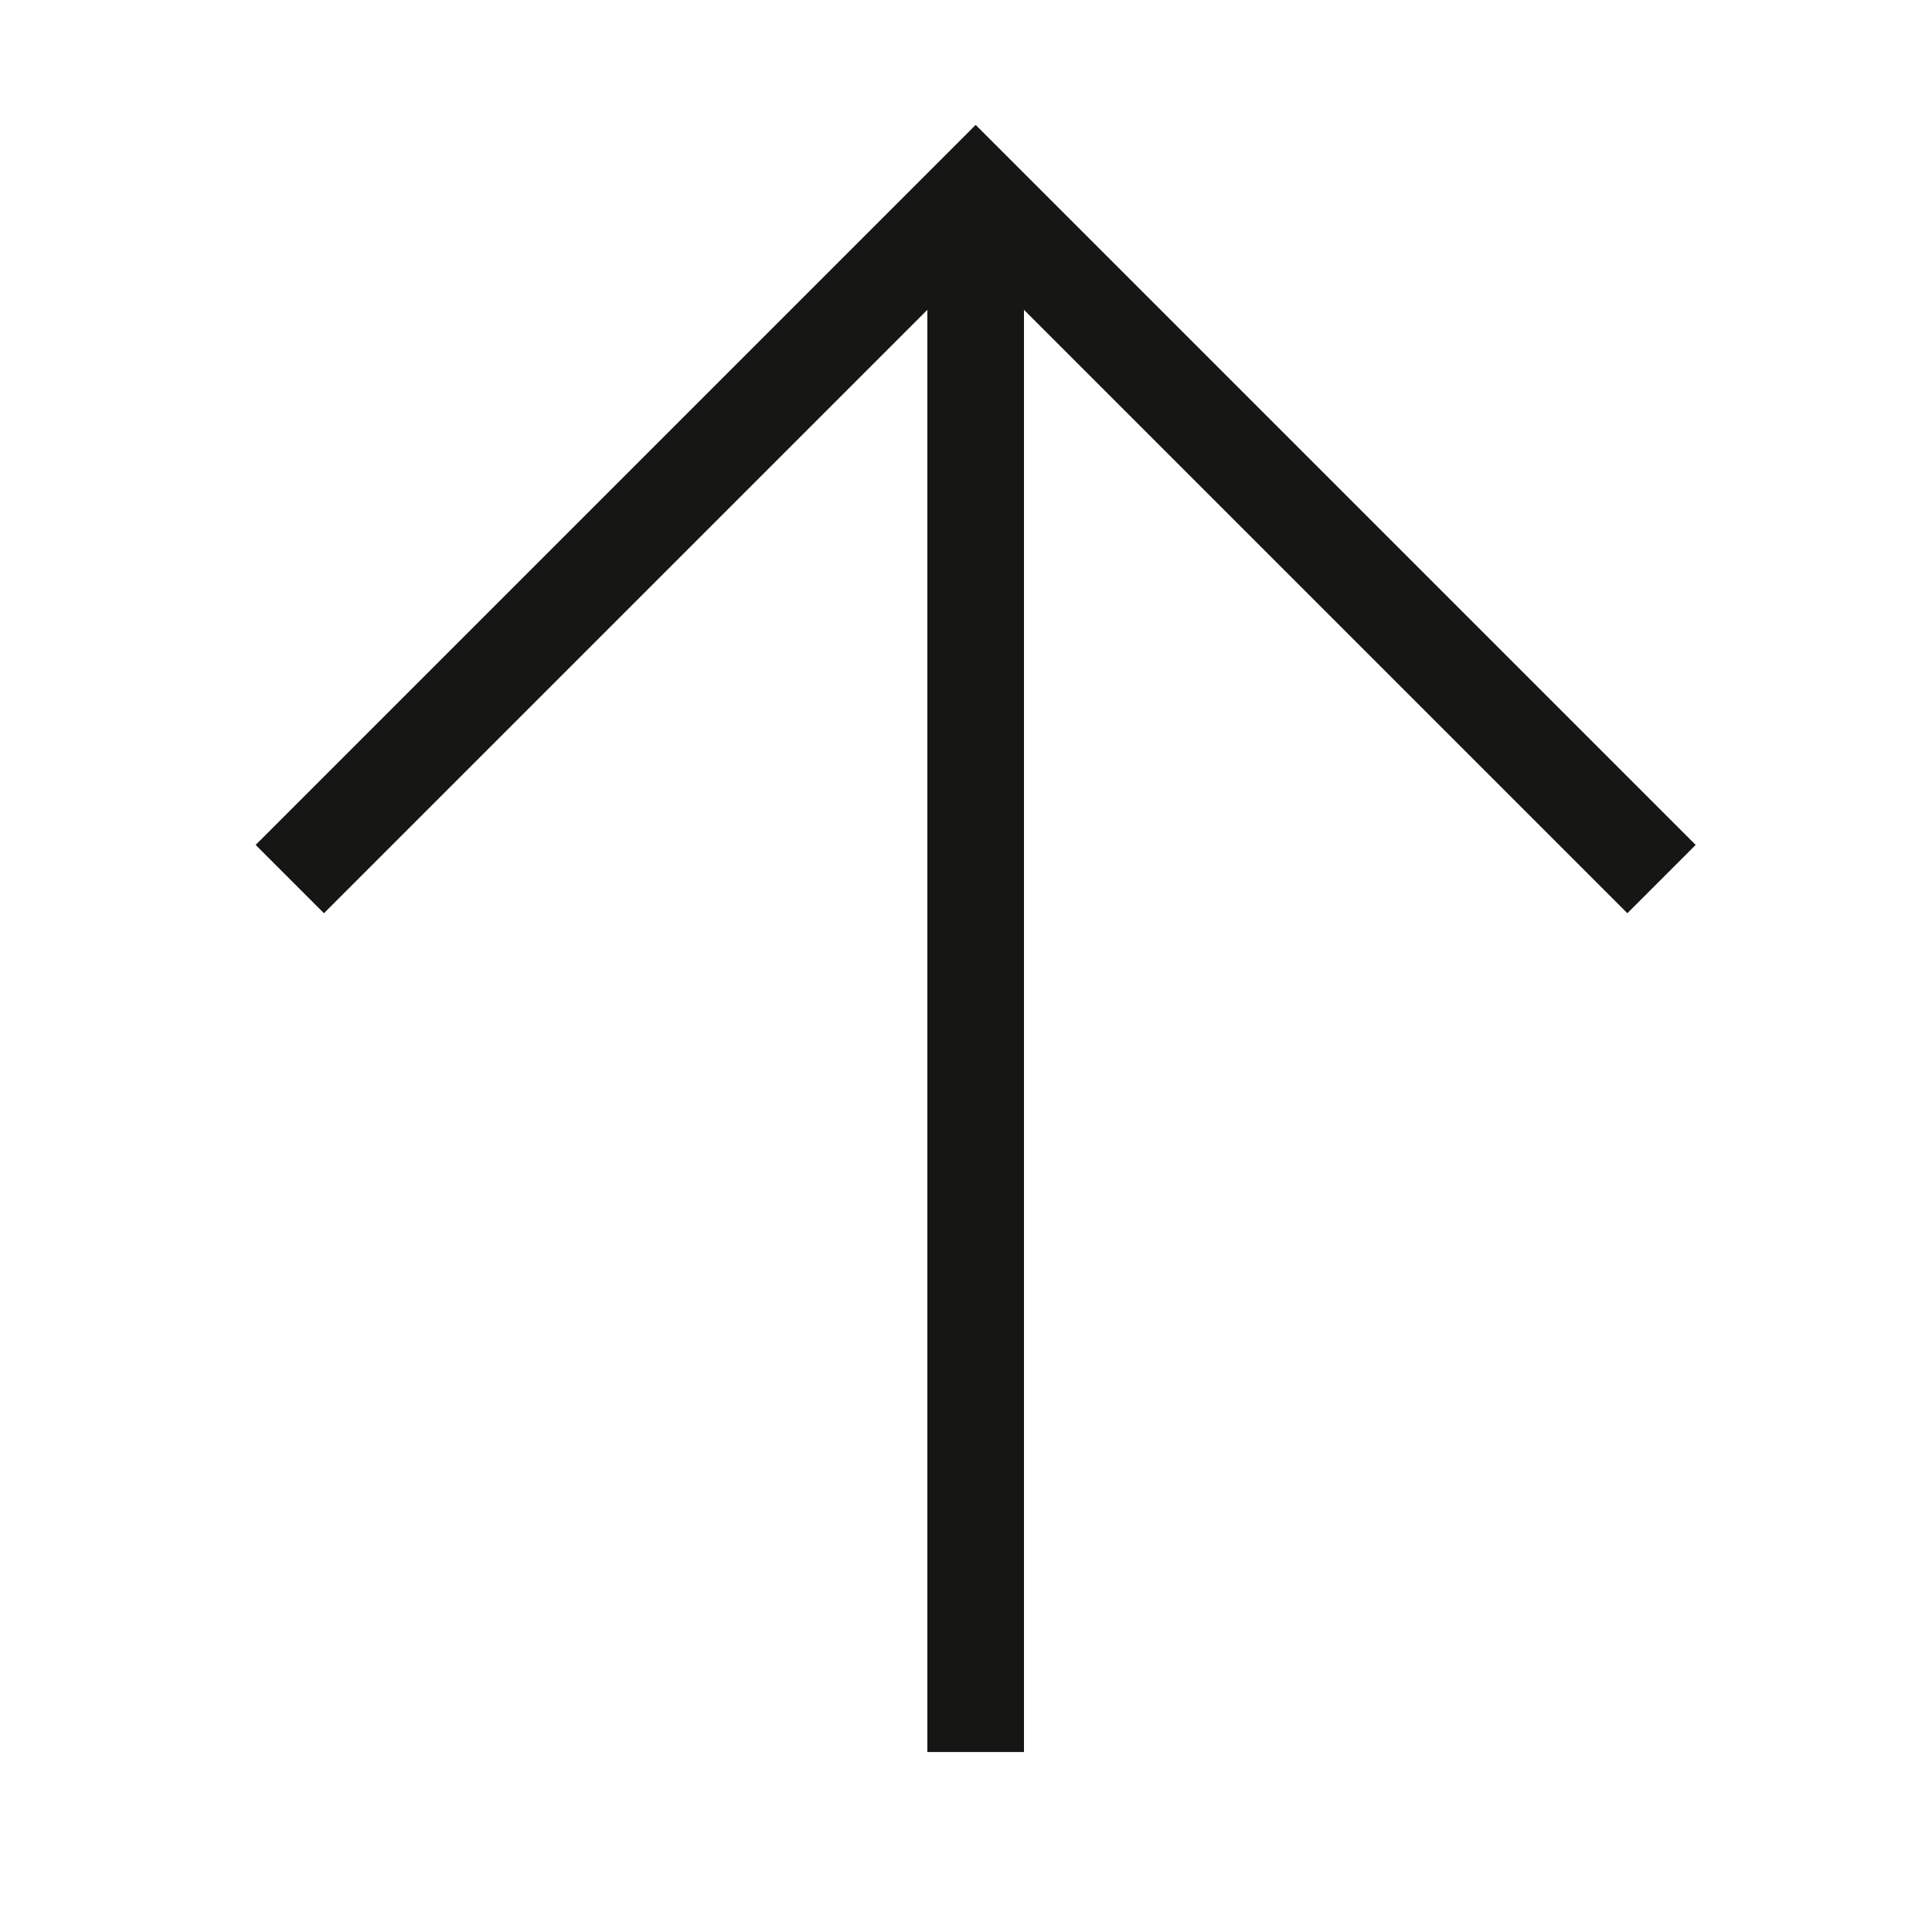 <svg xmlns="http://www.w3.org/2000/svg" width="20" height="20" viewBox="0 0 20 20">
    <defs>
        <style>
            .cls-2{fill:none;stroke:#161615;stroke-miterlimit:10}
        </style>
    </defs>
    <g id="ic_floating_top" transform="translate(-6.34 -6.181)">
        <path id="사각형_521" fill="none" d="M0 0H20V20H0z" transform="translate(6.34 6.181)"/>
        <path id="패스_336" d="M9.34 15.281l7.1-7.1 7.1 7.1" class="cls-2"/>
        <path id="선_6" d="M0 0L0 16.137" class="cls-2" transform="translate(16.44 8.181)"/>
    </g>
</svg>
